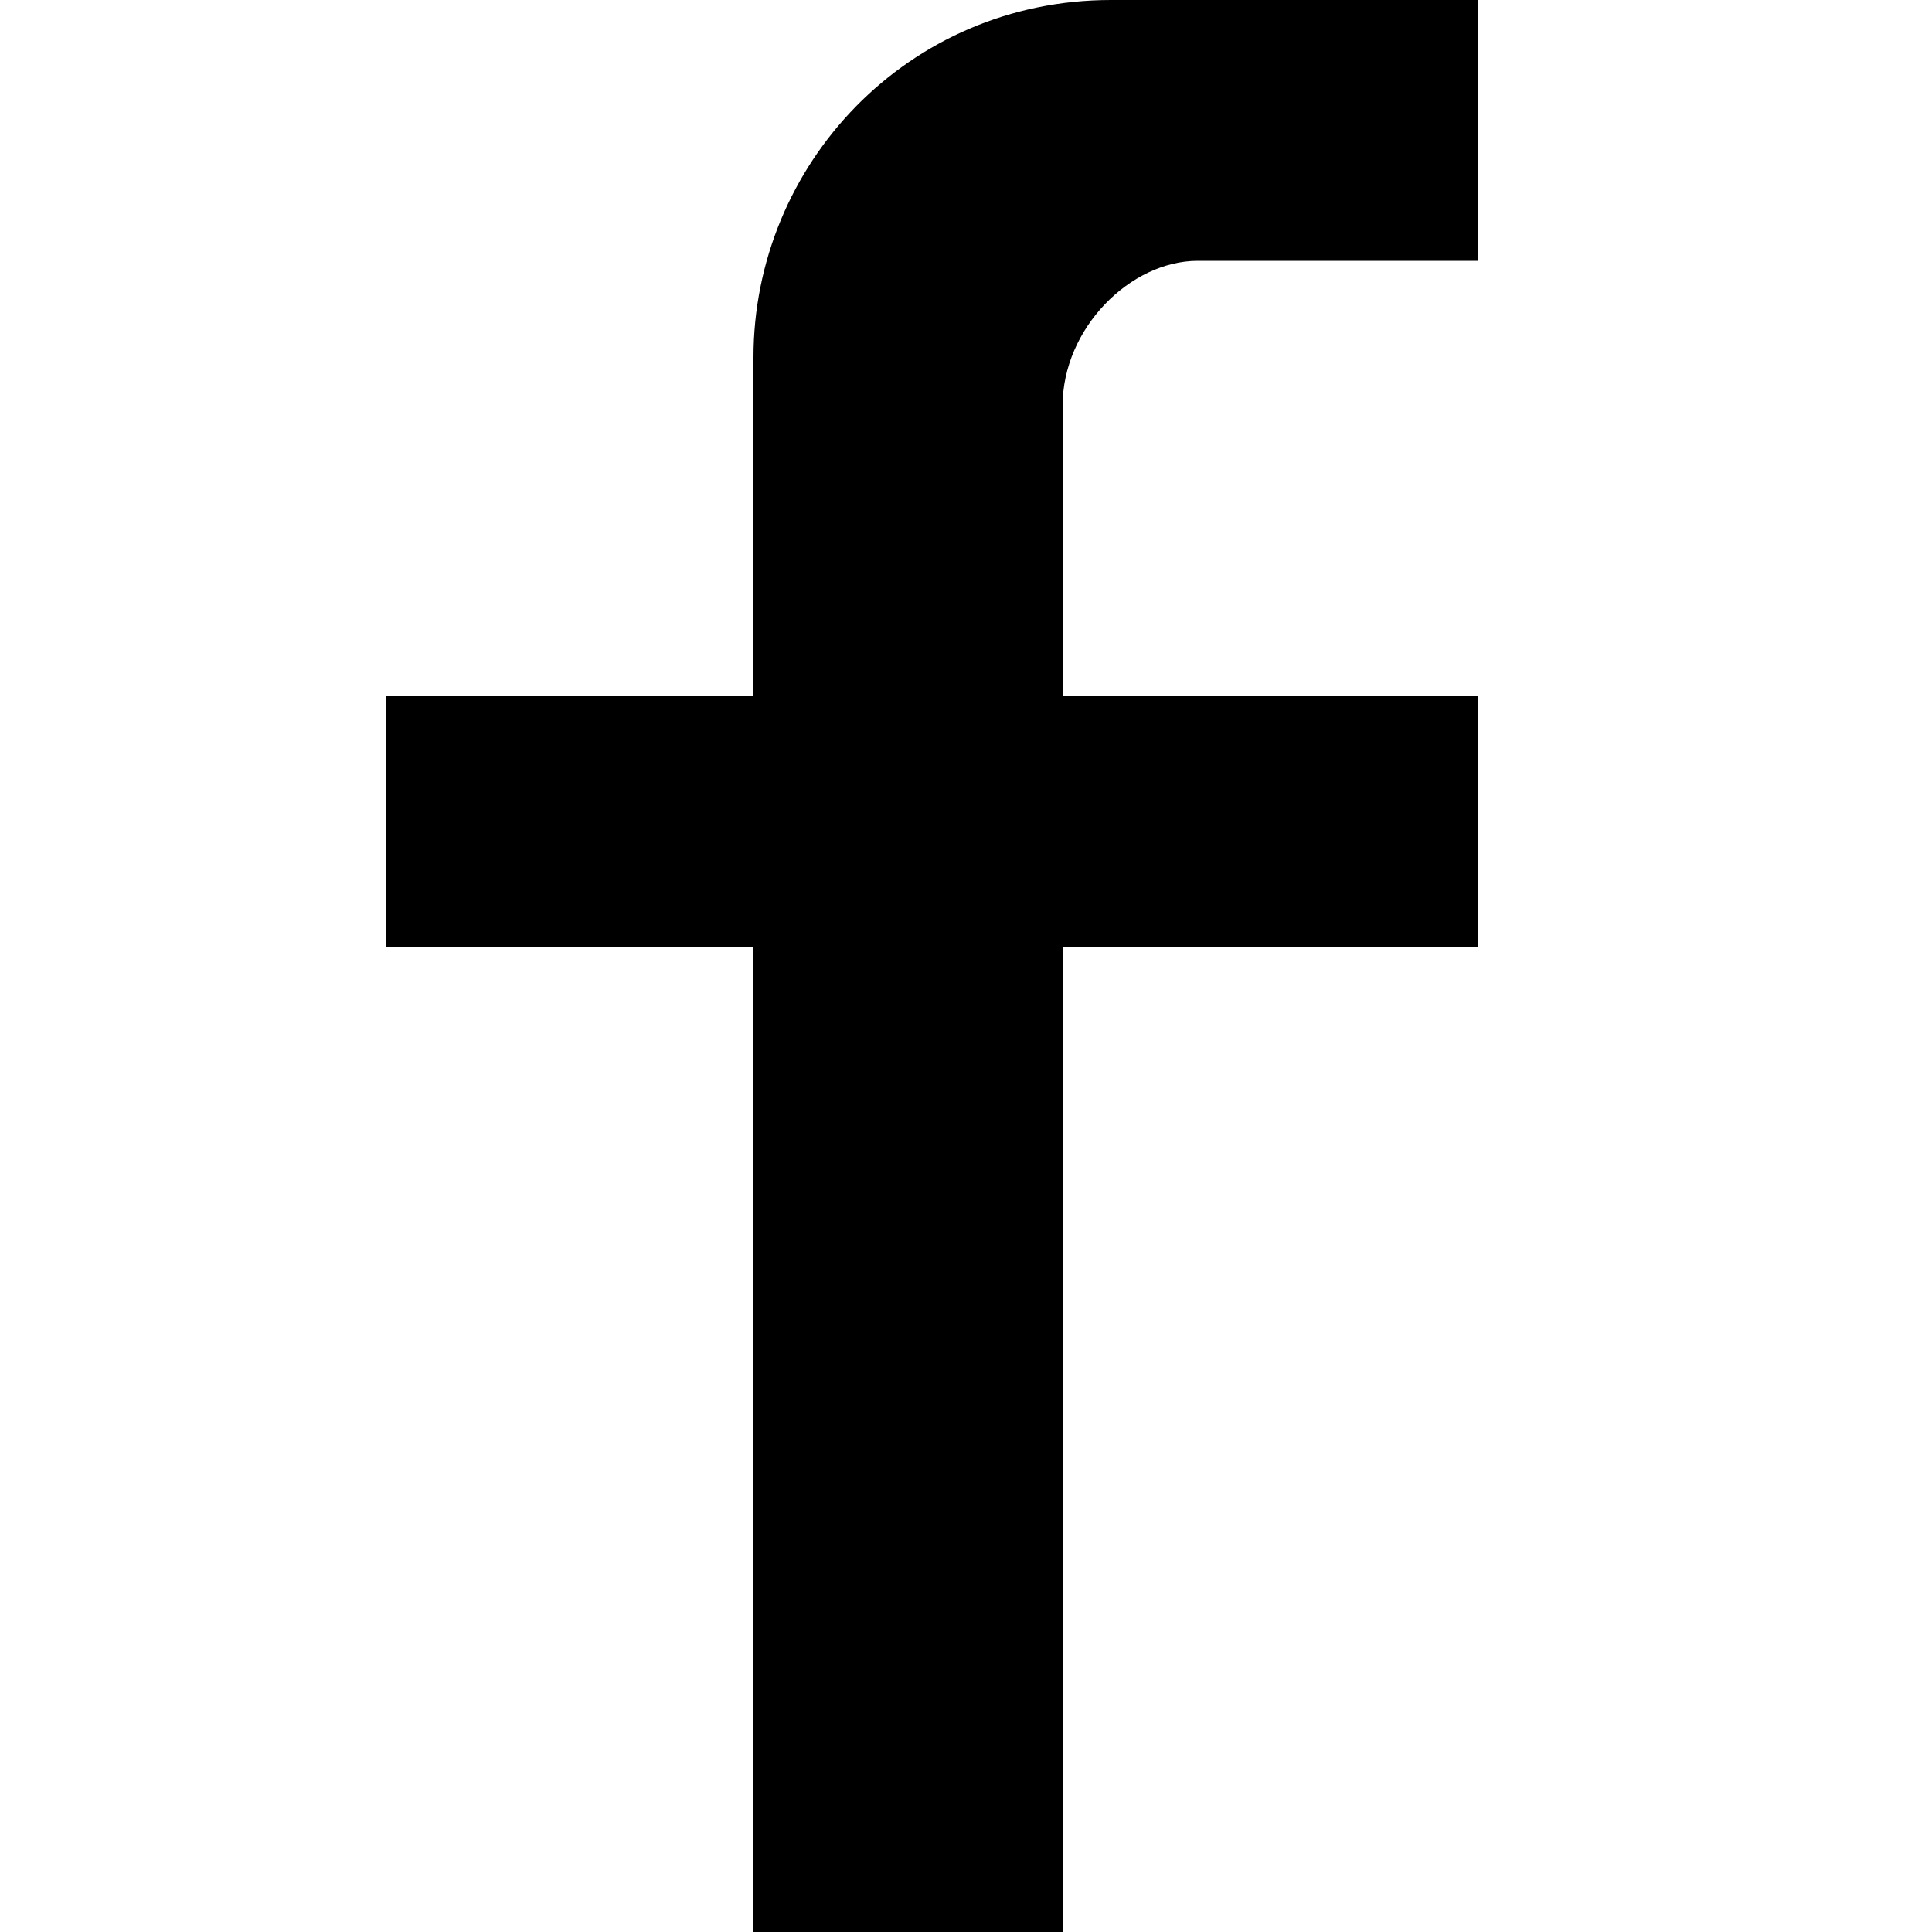 <svg className="icon icon--facebook icon--white " viewBox="0 0 20 20" version="1.1" aria-labelledby="title"><title>facebook</title><path d="M11,7.2h4.3v2.6H11V20H7.8V9.8H4V7.2h3.8V3.7c0-2,1.6-3.7,3.7-3.7h3.8v2.7h-2.9c-0.7,0-1.4,0.7-1.4,1.5V7.2z" /></svg>